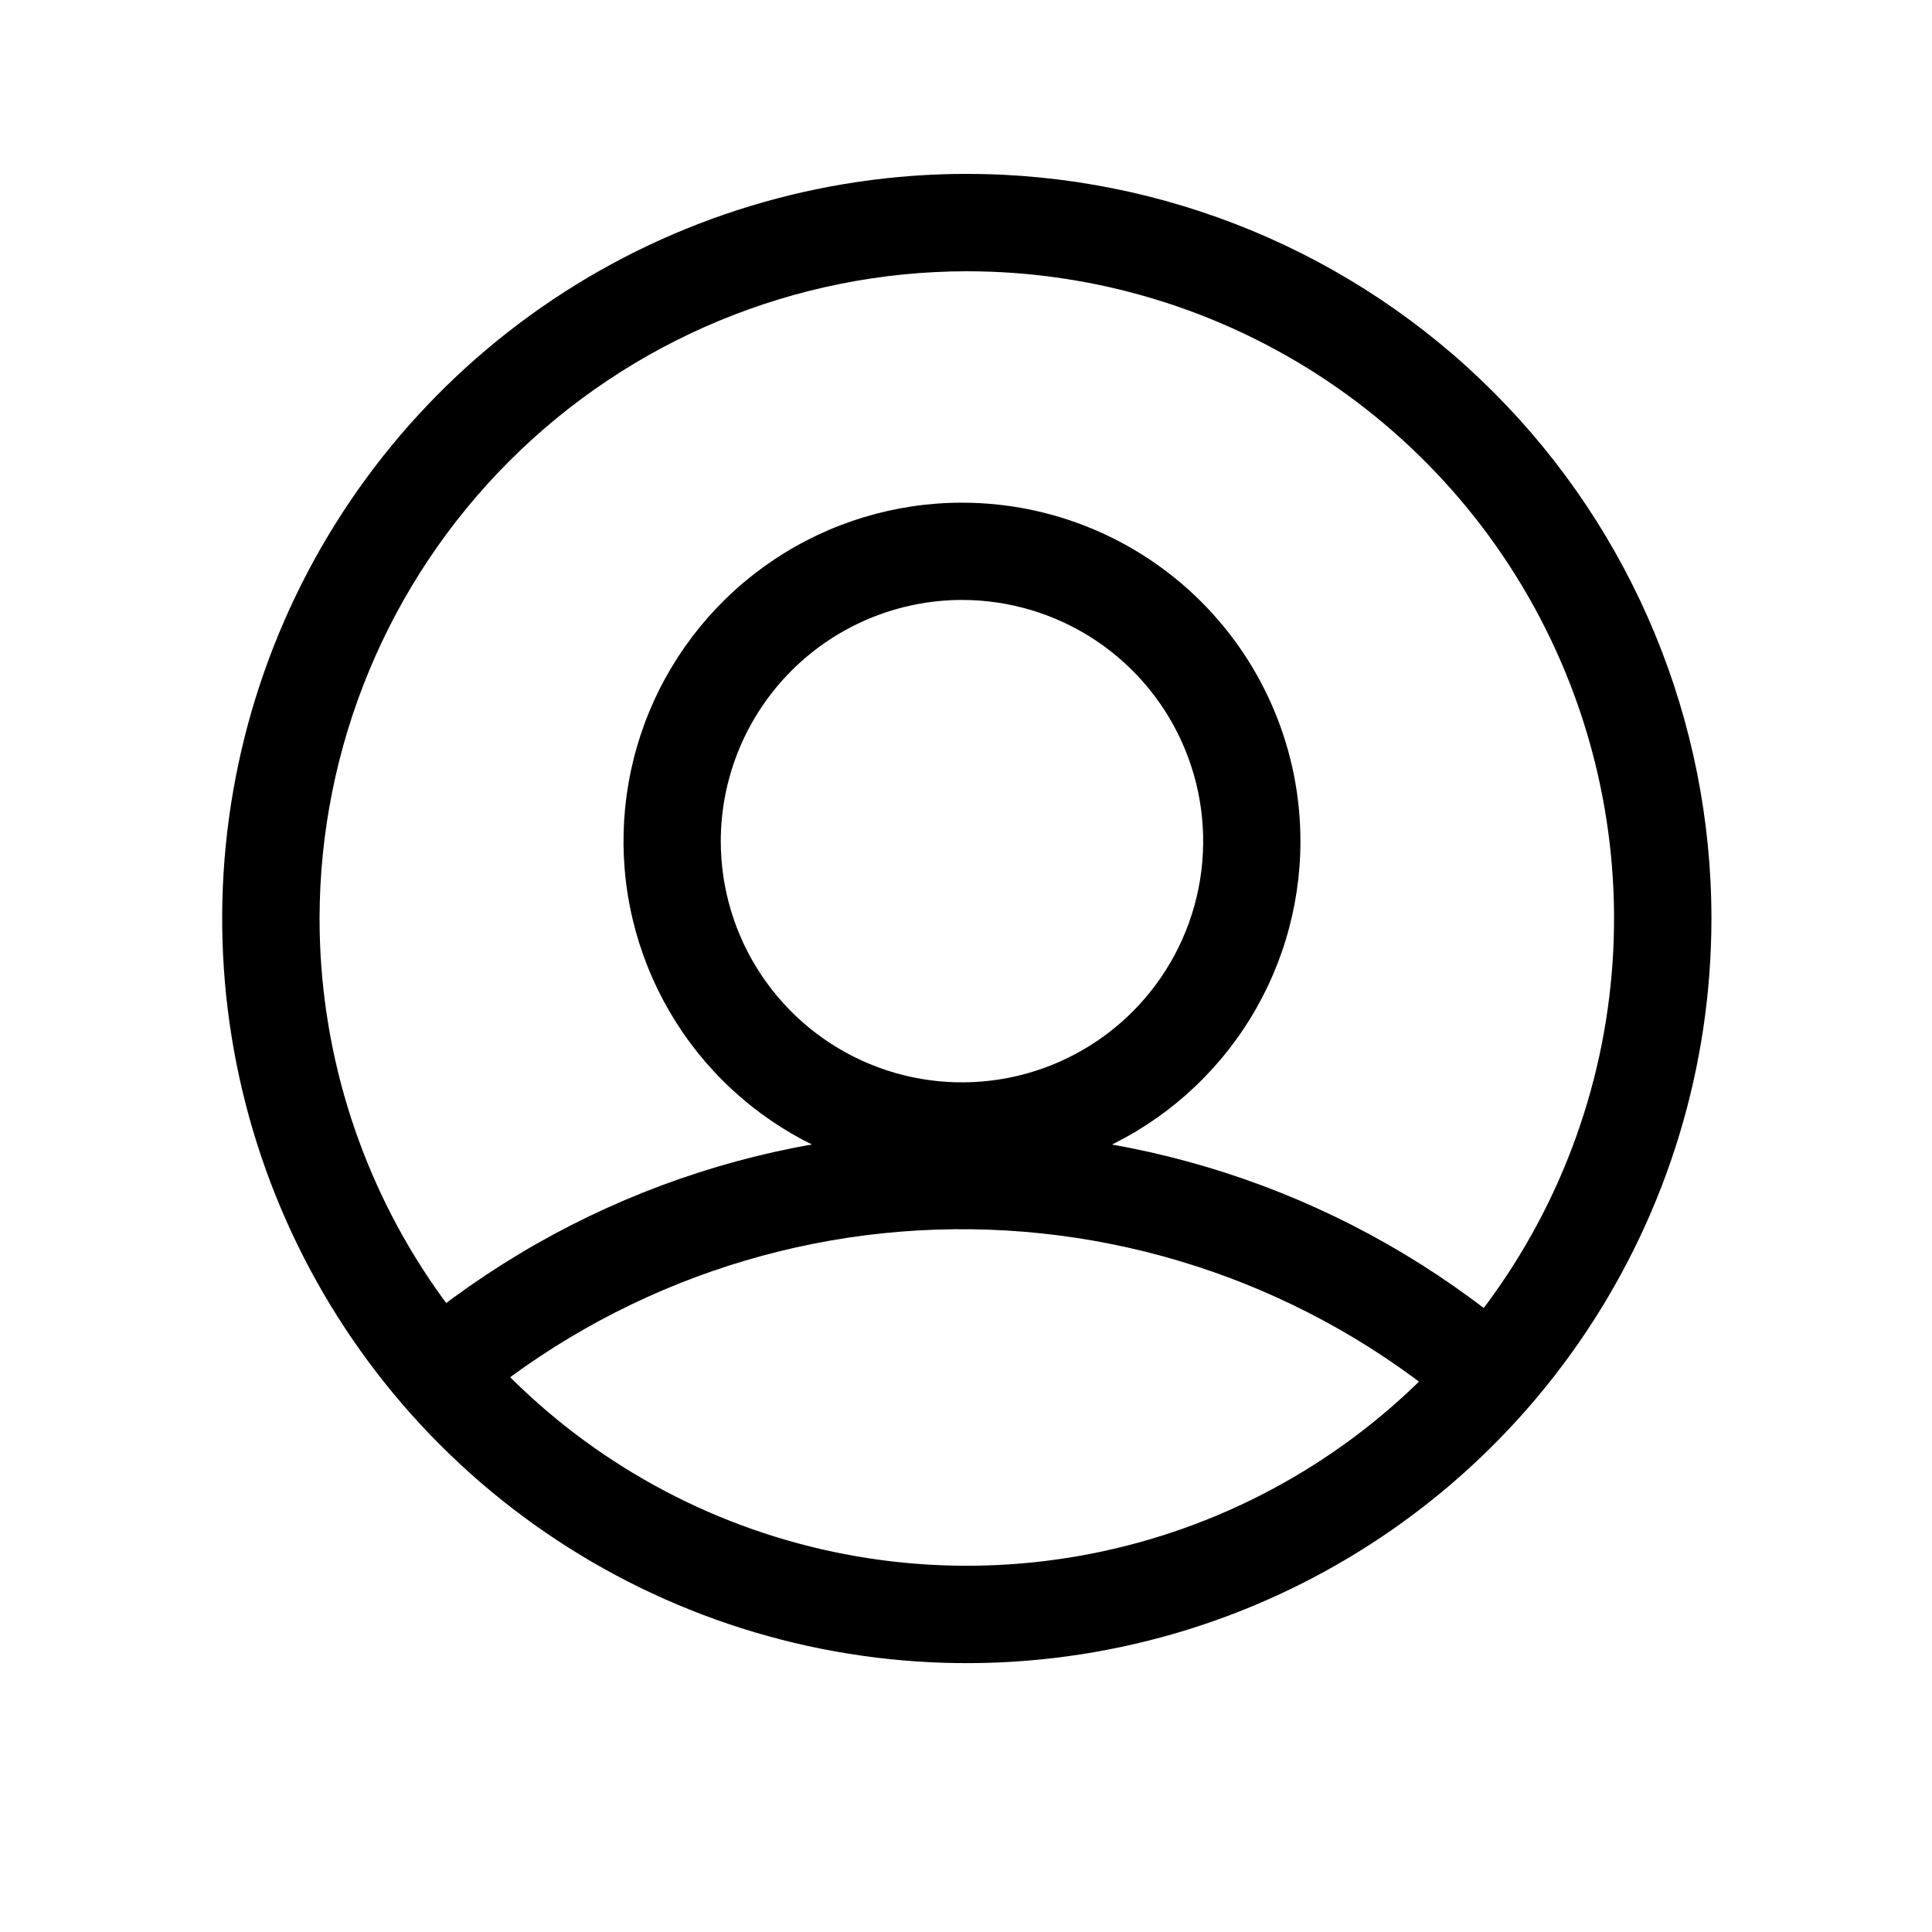 <svg width="800" height="800" viewBox="0 0 800 800" fill="none" xmlns="http://www.w3.org/2000/svg">
<path d="M613.305 593.568C555.679 540.078 480.399 509.953 401.992 509.006C323.586 508.059 247.609 536.356 188.723 588.438L162.076 558.027C228.432 499.317 314.053 467.408 402.419 468.457C490.785 469.505 575.635 503.436 640.596 563.703L613.305 593.568Z" fill="black"/>
<path d="M398.332 248.422C418.087 248.422 437.397 254.28 453.822 265.255C470.247 276.23 483.049 291.829 490.609 310.079C498.168 328.329 500.146 348.412 496.292 367.786C492.438 387.161 482.926 404.957 468.958 418.926C454.989 432.894 437.192 442.406 417.818 446.26C398.443 450.114 378.362 448.136 360.111 440.577C341.861 433.017 326.261 420.215 315.286 403.79C304.312 387.365 298.455 368.055 298.455 348.301C298.487 321.821 309.019 296.435 327.743 277.711C346.467 258.987 371.853 248.454 398.332 248.422ZM398.332 208.148C370.613 208.148 343.516 216.368 320.468 231.768C297.42 247.168 279.457 269.057 268.849 294.667C258.241 320.276 255.466 348.456 260.874 375.643C266.282 402.83 279.629 427.803 299.23 447.403C318.831 467.004 343.804 480.352 370.991 485.76C398.178 491.168 426.358 488.392 451.967 477.785C477.577 467.177 499.465 449.213 514.865 426.165C530.265 403.117 538.485 376.02 538.485 348.301C538.485 311.13 523.718 275.482 497.435 249.198C471.151 222.915 435.503 208.148 398.332 208.148Z" fill="black"/>
<path d="M400.335 112.324C453.343 112.324 505.16 128.042 549.235 157.492C593.309 186.941 627.661 228.799 647.946 277.771C668.231 326.744 673.538 380.632 663.196 432.621C652.855 484.61 627.33 532.366 589.847 569.848C552.365 607.33 504.611 632.855 452.622 643.196C400.632 653.538 346.744 648.23 297.771 627.945C248.799 607.66 206.941 573.308 177.492 529.234C148.042 485.16 132.323 433.342 132.323 380.335C132.403 309.278 160.666 241.155 210.911 190.911C261.155 140.666 329.279 112.404 400.335 112.324ZM400.335 72C339.352 72 279.739 90.084 229.033 123.964C178.328 157.844 138.808 205.999 115.47 262.34C92.133 318.681 86.028 380.677 97.925 440.488C109.822 500.299 139.188 555.239 182.31 598.361C225.431 641.482 280.371 670.848 340.182 682.745C399.993 694.642 461.989 688.536 518.33 665.199C574.671 641.862 622.826 602.342 656.706 551.637C690.587 500.931 708.67 441.318 708.67 380.335C708.67 298.559 676.185 220.133 618.361 162.309C560.537 104.485 482.111 72 400.335 72Z" fill="black"/>
</svg>
